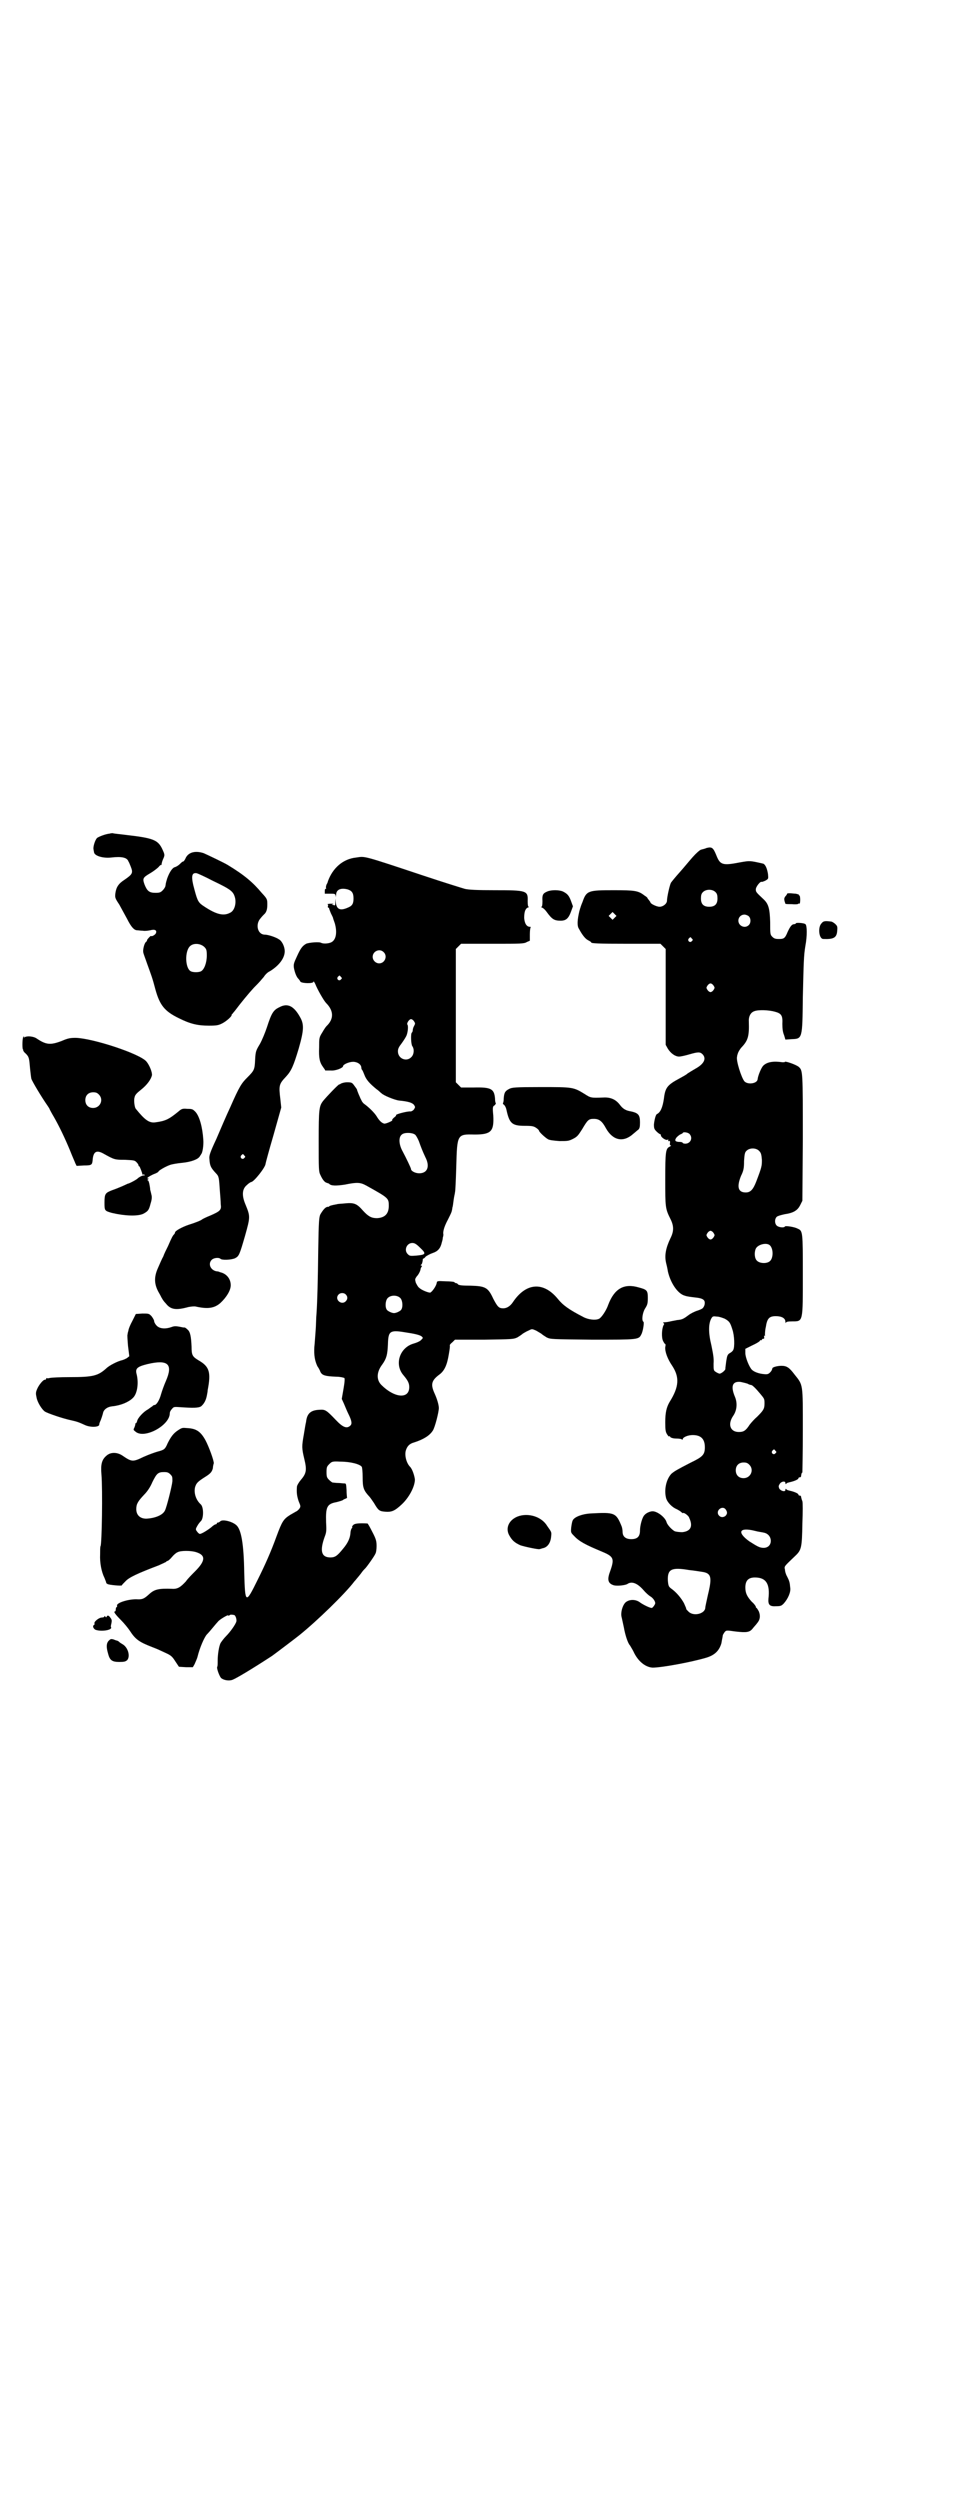 <?xml version="1.0" standalone="no"?>
<!DOCTYPE svg PUBLIC "-//W3C//DTD SVG 20010904//EN"
 "http://www.w3.org/TR/2001/REC-SVG-20010904/DTD/svg10.dtd">
<svg version="1.0" xmlns="http://www.w3.org/2000/svg"
 width="1114pt" height="2870pt" viewBox="0 0 1114 2870"
 preserveAspectRatio="xMidYMid meet">
<g transform="translate(0,2870) scale(0.5,-0.5)"
fill="#000000" stroke="none">
<path d="M252 3826 c-10 -1 -25 -7 -29 -10 -5 -5 -10 -22 -8 -27 0 -2 1 -5 1
-6 1 -8 20 -14 39 -12 25 3 37 0 40 -9 1 -1 3 -6 5 -11 6 -15 5 -18 -14 -31
-14 -9 -19 -17 -21 -31 -1 -10 -1 -11 9 -26 5 -9 13 -24 18 -33 9 -18 16 -26
23 -26 2 0 8 -1 13 -1 4 -1 12 0 17 1 11 3 16 0 13 -7 -2 -4 -10 -8 -11 -6 -1
1 -9 -8 -9 -9 0 -1 -1 -4 -3 -5 -4 -4 -7 -18 -6 -23 0 -3 5 -15 9 -27 9 -25
12 -32 19 -59 10 -36 21 -50 54 -66 26 -13 43 -17 69 -17 18 0 22 1 30 5 10 5
22 16 22 19 0 2 1 3 2 3 0 1 4 5 7 9 12 16 30 38 42 51 16 16 15 16 23 25 3 5
9 11 14 13 21 13 34 30 34 46 0 10 -6 23 -13 27 -7 5 -25 11 -33 11 -16 0 -22
23 -10 37 4 5 7 8 8 9 6 5 8 12 8 23 0 12 0 13 -13 27 -20 24 -40 41 -78 64
-8 5 -46 23 -55 27 -18 6 -34 3 -41 -10 -2 -5 -5 -9 -6 -9 -2 0 -5 -3 -8 -6
-3 -3 -8 -6 -11 -7 -6 -1 -13 -12 -18 -26 -4 -13 -3 -12 -4 -17 0 -2 -3 -7 -6
-10 -5 -5 -7 -6 -17 -6 -14 0 -19 4 -25 19 -5 14 -4 16 13 26 7 4 16 11 19 14
3 4 6 6 7 5 1 0 1 0 0 1 0 1 1 6 3 11 5 11 5 11 -2 26 -10 20 -22 24 -83 31
-15 2 -29 3 -30 4 -1 0 -4 0 -7 -1z m236 -108 c44 -21 48 -25 52 -40 3 -14 -2
-30 -12 -34 -15 -8 -32 -3 -58 14 -14 9 -16 12 -23 38 -9 32 -7 41 5 39 3 -1
19 -8 36 -17z m-19 -152 c5 -5 6 -7 6 -20 0 -17 -6 -32 -13 -36 -5 -3 -19 -3
-24 0 -13 7 -14 47 -1 58 8 7 23 6 32 -2z"/>
<path d="M1623 3793 c-4 -2 -10 -3 -13 -4 -3 -1 -11 -8 -19 -17 -8 -9 -21 -25
-30 -35 -9 -10 -18 -21 -20 -24 -3 -6 -9 -33 -9 -41 0 -7 -9 -14 -17 -14 -7 0
-21 7 -21 10 0 1 -2 3 -4 6 -2 2 -3 4 -3 4 1 0 -2 3 -7 6 -14 11 -22 12 -71
12 -58 0 -62 -1 -71 -27 -3 -7 -5 -13 -5 -14 -1 -1 -1 -4 -2 -6 -5 -21 -6 -35
-1 -42 8 -15 15 -23 21 -26 4 -2 7 -4 7 -5 0 -2 13 -3 85 -3 l74 0 6 -6 6 -6
0 -110 0 -110 5 -9 c7 -11 17 -18 26 -18 3 0 13 2 23 5 21 6 25 6 31 0 9 -10
3 -22 -17 -33 -7 -4 -15 -9 -18 -11 -3 -3 -11 -7 -18 -11 -28 -15 -33 -21 -36
-46 -3 -21 -8 -32 -16 -36 -3 -1 -6 -14 -7 -24 0 -9 1 -11 6 -16 3 -3 7 -6 8
-6 1 0 2 -1 2 -3 0 -4 11 -12 15 -10 2 1 3 0 2 -1 -1 -2 -1 -2 1 -2 3 1 3 0 3
-4 -1 -4 0 -6 2 -6 1 0 0 -1 -3 -3 -9 -4 -10 -12 -10 -75 0 -64 0 -67 12 -91
8 -16 8 -28 0 -44 -11 -23 -14 -40 -10 -57 1 -4 3 -12 4 -19 6 -27 23 -52 39
-56 5 -2 15 -3 23 -4 20 -2 25 -6 22 -18 -3 -7 -4 -8 -15 -12 -7 -2 -17 -7
-22 -11 -12 -9 -15 -10 -26 -11 -4 -1 -11 -2 -15 -3 -4 -1 -10 -2 -13 -2 -4 0
-5 -1 -3 -2 2 -1 2 -2 0 -5 -4 -8 -5 -28 -1 -36 2 -4 4 -7 5 -7 1 0 1 -3 0 -7
-1 -10 5 -27 16 -43 17 -26 16 -48 -6 -83 -7 -12 -10 -24 -10 -47 0 -18 1 -22
4 -27 2 -3 4 -6 5 -5 1 1 2 0 3 -2 1 -1 6 -3 13 -3 7 0 13 -1 13 -2 1 -1 2 -1
2 0 0 5 12 10 23 10 19 0 28 -9 28 -28 0 -17 -5 -22 -32 -35 -33 -17 -38 -20
-45 -26 -12 -13 -17 -37 -12 -56 3 -10 14 -21 24 -25 4 -2 9 -5 11 -7 2 -2 4
-3 4 -2 1 2 13 -6 14 -11 9 -19 4 -31 -16 -33 -6 0 -14 1 -17 2 -6 3 -17 14
-19 21 -3 11 -21 25 -32 25 -6 0 -15 -4 -19 -9 -5 -5 -10 -24 -10 -35 0 -14
-6 -20 -20 -20 -13 0 -20 6 -20 17 0 4 -1 9 -2 12 -13 32 -16 33 -71 30 -20
-1 -37 -8 -41 -15 -2 -3 -3 -10 -4 -17 -1 -12 -1 -12 7 -20 11 -12 26 -20 62
-35 29 -12 31 -16 20 -47 -7 -19 -4 -27 9 -31 8 -2 26 0 31 3 10 7 23 2 37
-14 5 -6 12 -12 15 -14 6 -3 12 -11 12 -16 0 -3 -6 -11 -8 -11 -4 0 -17 6 -26
12 -11 9 -27 8 -35 0 -7 -8 -11 -24 -8 -34 1 -4 3 -14 5 -23 3 -17 9 -36 14
-41 1 -2 5 -8 8 -14 10 -22 27 -36 44 -37 20 0 87 12 124 23 19 6 29 16 34 33
1 7 3 15 3 17 0 2 2 5 4 8 4 5 4 5 25 2 26 -3 33 -2 40 7 3 4 8 9 10 12 7 8 8
17 4 27 -2 4 -5 8 -5 8 -1 0 -2 1 -2 3 0 1 -4 7 -9 11 -11 12 -15 20 -15 33 0
16 7 23 22 23 26 0 35 -15 31 -49 -1 -14 3 -18 18 -17 10 0 12 1 17 6 10 11
17 27 15 37 -1 12 -2 15 -7 25 -3 5 -5 12 -5 16 -2 8 -2 7 23 31 15 14 16 19
17 75 1 26 1 49 0 51 -2 5 -2 6 -3 10 0 2 -1 3 -3 3 -2 0 -3 1 -3 2 0 3 -10 7
-19 9 -4 1 -9 2 -9 4 -1 1 -2 1 -2 -2 0 -5 -10 -3 -14 3 -2 5 -2 6 1 11 4 6
13 7 13 2 0 -3 1 -3 2 -2 0 2 5 3 9 4 9 2 19 6 19 9 0 1 1 2 3 2 2 0 3 1 3 3
1 6 1 7 3 8 0 1 1 44 1 97 0 108 1 103 -19 128 -12 16 -18 20 -30 20 -9 0 -21
-3 -21 -6 0 -1 -1 -3 -1 -3 0 -1 -2 -4 -4 -6 -4 -4 -6 -5 -15 -4 -11 1 -22 5
-27 10 -6 6 -15 28 -15 38 l0 10 16 8 c9 4 17 9 17 10 1 2 2 2 3 2 1 -1 2 0 2
1 0 1 1 2 3 2 2 0 3 1 2 4 0 3 0 4 2 3 1 -1 1 0 0 1 0 2 0 11 2 19 3 20 8 25
23 25 14 0 22 -5 22 -13 0 -3 1 -4 1 -2 1 2 4 3 15 3 25 0 24 -2 24 109 0 97
0 99 -12 104 -7 4 -28 7 -29 5 -2 -4 -15 -2 -19 2 -5 5 -5 15 0 20 2 2 9 4 18
6 21 3 30 9 36 21 l5 10 1 143 c0 152 0 156 -9 164 -5 5 -31 14 -32 12 0 -1
-3 -1 -6 -1 -20 3 -35 1 -44 -8 -4 -4 -12 -22 -13 -32 -2 -9 -22 -12 -30 -4
-7 8 -20 49 -17 57 0 2 1 5 2 8 1 3 5 10 9 14 14 15 17 25 16 57 -1 13 4 22
12 25 9 4 34 3 48 -1 15 -4 18 -9 17 -28 0 -11 1 -19 4 -26 l3 -10 14 1 c25 1
25 0 26 96 2 81 2 95 6 119 4 21 4 46 0 49 -3 3 -22 4 -22 2 0 -1 -2 -2 -4 -2
-5 0 -9 -5 -15 -18 -6 -15 -9 -16 -20 -16 -8 0 -11 1 -15 5 -5 5 -5 6 -5 34
-1 32 -4 42 -16 53 -16 15 -17 16 -17 22 0 6 11 20 14 17 0 0 4 1 8 3 7 4 7 4
6 15 -2 13 -6 22 -11 24 -31 7 -30 7 -53 3 -41 -8 -46 -6 -55 17 -7 17 -10 19
-22 16z m21 -102 c3 -3 4 -7 4 -14 0 -13 -6 -19 -19 -19 -13 0 -19 6 -19 19 0
7 1 11 4 14 7 8 23 8 30 0z m-232 -58 l-5 -5 -4 4 -5 5 4 4 5 5 4 -4 5 -5 -4
-4z m308 3 c5 -5 5 -15 0 -20 -9 -9 -24 -2 -24 10 0 8 6 14 14 14 3 0 8 -2 10
-4z m-131 -51 c3 -3 3 -3 0 -6 -4 -5 -11 1 -7 6 4 4 4 4 7 0z m50 -108 c3 -5
3 -5 0 -10 -2 -3 -5 -5 -7 -5 -2 0 -5 2 -7 5 -3 5 -3 5 0 10 2 3 5 5 7 5 2 0
5 -2 7 -5z m-55 -341 c8 -9 2 -22 -10 -22 -3 0 -6 1 -6 2 0 1 -3 2 -6 2 -11 0
-13 3 -9 9 2 3 6 6 9 8 3 1 6 3 6 3 0 4 13 2 16 -2z m160 -39 c4 -4 5 -8 6
-20 0 -14 0 -16 -13 -50 -7 -18 -13 -25 -24 -25 -18 0 -21 13 -11 38 6 12 7
18 7 34 1 16 2 20 5 23 7 8 23 8 30 0z m-105 -188 c3 -5 3 -5 0 -10 -2 -3 -5
-5 -7 -5 -2 0 -5 2 -7 5 -3 5 -3 5 0 10 2 3 5 5 7 5 2 0 5 -2 7 -5z m130 -29
c8 -9 7 -30 -1 -36 -7 -6 -23 -5 -29 1 -6 5 -7 19 -3 28 5 10 26 15 33 7z
m-104 -168 c10 -6 12 -8 17 -24 5 -14 6 -41 2 -48 -1 -2 -4 -5 -8 -7 -5 -3 -6
-6 -8 -19 -1 -8 -2 -16 -2 -16 2 -3 -9 -12 -13 -12 -2 0 -6 2 -9 4 -5 3 -5 5
-5 19 1 12 -1 22 -5 42 -7 28 -7 50 0 62 3 5 4 5 13 4 5 0 13 -3 18 -5z m52
-149 c3 -2 7 -3 8 -3 3 0 11 -8 21 -20 10 -12 10 -12 10 -23 0 -12 -3 -16 -17
-30 -6 -5 -13 -13 -17 -18 -9 -14 -14 -17 -25 -17 -20 0 -26 18 -13 37 9 13
10 30 4 44 -10 24 -6 36 13 34 5 -1 13 -3 16 -4z m64 -154 c3 -3 3 -3 0 -6 -4
-5 -11 1 -7 6 4 4 4 4 7 0z m-60 -32 c12 -12 3 -31 -13 -31 -11 0 -18 7 -18
18 0 11 7 18 18 18 6 0 9 -1 13 -5z m-54 -103 c4 -6 4 -10 -1 -15 -6 -4 -12
-3 -16 3 -6 11 10 22 17 12z m67 -49 c7 -2 16 -3 20 -4 22 -4 22 -35 0 -35 -9
0 -14 3 -33 15 -29 21 -23 33 13 24z m-151 -90 c10 -1 23 -3 29 -4 22 -3 24
-12 14 -53 -3 -14 -6 -27 -6 -29 0 -14 -26 -21 -38 -10 -3 3 -6 6 -6 7 1 0 -2
6 -5 13 -6 11 -17 25 -30 34 -5 4 -6 6 -7 18 -1 26 8 31 49 24z"/>
<path d="M818 3771 c-30 -3 -54 -24 -65 -55 0 -1 -1 -4 -3 -7 -1 -3 -2 -7 -1
-8 0 -2 0 -3 -1 -2 -1 1 -2 -1 -2 -5 l0 -6 12 0 c11 0 12 0 13 -5 0 -5 0 -4 1
2 0 12 10 17 26 13 10 -3 14 -8 14 -21 0 -12 -3 -17 -13 -21 -18 -8 -26 -4
-28 13 l0 8 -1 -8 c0 -8 0 -9 -4 -7 -5 1 -5 1 -1 2 2 1 0 1 -5 1 -5 0 -9 -1
-8 -1 2 -1 2 -3 1 -5 0 -2 0 -3 1 -3 1 0 2 -1 2 -2 0 -1 2 -6 4 -11 3 -6 5
-10 5 -11 0 -1 2 -6 4 -12 6 -21 3 -39 -9 -44 -7 -3 -18 -3 -22 -1 -4 3 -28 1
-35 -2 -8 -5 -12 -9 -21 -29 -7 -15 -8 -18 -7 -26 2 -11 6 -21 10 -25 2 -2 4
-5 5 -7 3 -4 30 -5 30 0 0 2 2 -1 4 -5 5 -13 20 -39 25 -44 18 -18 18 -37 1
-53 -2 -2 -6 -8 -10 -15 -7 -11 -7 -13 -7 -34 -1 -24 1 -34 9 -45 3 -4 5 -7 5
-8 1 0 6 0 13 0 11 -1 28 6 28 10 0 4 14 10 23 10 10 0 19 -6 19 -14 0 -2 1
-4 2 -5 1 -1 3 -6 5 -11 4 -11 12 -20 28 -33 6 -4 10 -9 11 -9 4 -5 31 -16 41
-17 21 -2 30 -5 34 -10 3 -5 3 -5 0 -10 -2 -3 -6 -5 -8 -5 -6 1 -33 -6 -33 -8
0 -2 -2 -4 -5 -6 -3 -3 -5 -5 -4 -6 2 -1 -13 -8 -18 -8 -6 1 -12 7 -18 17 -5
8 -17 20 -28 28 -3 2 -6 6 -7 9 -2 3 -4 9 -6 13 -2 5 -4 10 -4 11 0 1 -3 5 -6
9 -5 7 -6 8 -17 8 -6 0 -12 -2 -14 -3 -1 -1 -3 -2 -4 -2 -2 0 -28 -27 -37 -38
-9 -12 -10 -18 -10 -92 0 -65 0 -70 4 -78 5 -11 10 -17 15 -18 2 -1 4 -1 5 -2
4 -5 16 -5 36 -2 29 6 36 5 49 -2 52 -29 52 -29 52 -47 0 -18 -9 -27 -27 -28
-13 0 -20 4 -32 17 -14 16 -20 19 -41 17 -9 -1 -17 -1 -19 -2 -12 -2 -18 -4
-18 -5 0 -1 -2 -1 -4 -1 -5 -1 -10 -7 -16 -17 -3 -6 -4 -14 -5 -81 -1 -76 -2
-117 -4 -147 -1 -9 -1 -27 -2 -39 -1 -12 -2 -29 -3 -38 -1 -19 1 -31 7 -44 3
-4 6 -10 7 -13 4 -8 11 -10 36 -11 9 0 17 -2 19 -3 1 -1 1 -8 -2 -25 l-4 -23
5 -11 c3 -7 7 -17 10 -23 8 -16 9 -23 5 -27 -8 -8 -17 -5 -34 13 -22 23 -24
24 -38 23 -20 -1 -28 -9 -30 -28 -1 -3 -3 -16 -5 -28 -5 -28 -5 -32 1 -57 6
-25 5 -33 -8 -48 -5 -6 -9 -13 -9 -16 -1 -13 0 -21 4 -33 5 -12 5 -12 1 -18
-2 -2 -5 -5 -6 -5 0 0 -7 -4 -14 -8 -16 -10 -19 -15 -32 -50 -13 -36 -27 -67
-43 -99 -28 -57 -29 -56 -31 16 -1 67 -7 99 -18 109 -10 9 -32 14 -37 9 -2 -2
-4 -3 -6 -3 -1 0 -2 -1 -2 -2 0 -1 -1 -2 -3 -2 -1 0 -6 -3 -10 -7 -9 -7 -22
-15 -26 -15 -1 0 -4 2 -6 5 -4 5 -4 6 0 13 2 4 6 9 9 12 6 7 6 32 -1 38 -11
10 -16 26 -13 39 3 10 6 13 25 25 11 7 14 11 16 19 0 3 1 8 2 11 1 5 -11 38
-19 53 -11 20 -21 27 -42 28 -11 1 -12 1 -21 -5 -11 -7 -17 -16 -24 -30 -6
-14 -8 -15 -23 -19 -7 -2 -21 -7 -32 -12 -25 -12 -27 -12 -49 3 -12 8 -27 8
-36 0 -11 -9 -14 -20 -12 -43 3 -36 1 -160 -2 -165 -1 -1 -1 -10 -1 -19 -1
-19 3 -40 10 -54 2 -5 4 -10 4 -11 0 -1 1 -2 3 -3 2 -2 33 -5 33 -3 0 1 4 5 8
9 8 9 27 18 77 37 9 4 17 8 17 8 0 1 1 2 3 2 1 0 6 4 10 9 4 5 10 10 13 11 7
4 31 4 43 0 22 -7 21 -20 -3 -44 -7 -7 -17 -17 -21 -23 -12 -13 -19 -18 -32
-17 -30 1 -40 -1 -52 -12 -12 -11 -16 -13 -30 -12 -21 0 -47 -9 -44 -15 0 -2
0 -3 -1 -3 -1 0 -2 -2 -2 -5 0 -3 -1 -5 -2 -5 -4 0 1 -7 14 -20 7 -7 16 -18
20 -24 13 -20 21 -26 52 -38 13 -5 15 -6 32 -14 11 -5 14 -8 21 -19 l8 -12 16
-1 16 0 4 7 c2 5 6 13 7 18 5 20 15 43 21 50 3 3 10 11 14 16 5 6 10 12 12 14
4 5 23 16 23 14 0 -1 1 -1 3 0 2 2 4 2 10 1 4 0 7 -10 6 -15 -2 -7 -14 -24
-24 -34 -5 -5 -10 -12 -12 -15 -4 -7 -7 -27 -7 -41 0 -7 0 -13 -1 -14 -2 -3 5
-22 9 -26 6 -5 18 -7 26 -4 10 4 45 25 91 55 7 5 52 39 62 47 40 32 106 96
127 124 3 3 5 6 6 7 1 1 5 6 9 11 4 6 8 10 9 11 3 2 22 29 24 34 2 3 3 11 3
18 0 11 -1 16 -10 33 -5 10 -10 19 -11 19 -19 1 -29 0 -32 -3 -2 -2 -4 -4 -3
-5 1 0 0 -2 -1 -3 -1 -1 -3 -6 -3 -11 -1 -12 -6 -23 -17 -36 -13 -16 -18 -20
-29 -20 -21 0 -25 15 -13 48 4 10 4 15 3 33 -1 35 2 42 24 46 8 2 14 4 15 5 1
1 3 2 6 3 2 1 4 2 3 3 0 1 -1 8 -1 17 -1 15 -1 15 -6 15 -3 0 -9 1 -14 1 -5 0
-10 1 -12 1 -1 0 -5 3 -8 6 -5 5 -6 7 -6 18 0 11 1 13 6 18 6 6 7 7 25 6 25 0
46 -6 50 -12 1 -2 2 -12 2 -24 0 -24 2 -30 16 -45 1 -1 6 -8 10 -14 10 -17 12
-19 26 -20 14 -1 21 1 38 17 17 16 30 41 30 57 -1 9 -6 24 -11 29 -8 8 -13 25
-10 37 3 10 8 16 19 19 22 7 36 16 43 27 5 7 14 43 14 52 0 7 -4 21 -10 34 -9
20 -7 29 10 42 13 9 19 23 23 48 2 11 3 20 2 20 0 1 2 4 6 7 l6 6 67 0 c65 1
67 1 76 5 5 3 11 7 13 9 2 1 8 5 13 7 8 4 8 4 17 0 4 -2 10 -6 12 -7 2 -2 8
-6 13 -9 9 -4 10 -4 105 -5 105 0 106 0 112 12 4 7 7 28 5 29 -5 3 -2 22 4 31
5 8 6 11 6 24 0 17 -2 19 -21 24 -34 10 -56 -3 -70 -40 -4 -12 -15 -29 -21
-32 -8 -4 -25 -2 -36 4 -33 17 -47 27 -59 42 -33 40 -73 37 -103 -8 -6 -9 -14
-14 -22 -14 -10 0 -13 3 -23 22 -12 26 -18 29 -52 30 -20 0 -27 1 -29 3 -1 2
-4 3 -5 3 -2 0 -3 1 -3 2 -1 1 -10 2 -20 2 -20 1 -20 1 -21 -4 -1 -7 -11 -21
-15 -22 -5 0 -20 6 -25 11 -3 2 -6 8 -8 12 -2 8 -2 8 2 14 5 5 9 14 9 17 0 1
1 3 2 5 2 2 1 3 0 3 -2 0 -2 1 -1 2 2 1 3 4 4 10 0 2 0 4 1 4 1 0 4 2 6 5 3 2
10 6 16 8 12 4 18 11 21 25 1 3 2 7 2 10 1 3 2 7 1 10 0 8 4 19 11 32 3 6 7
14 8 17 1 3 2 8 2 10 1 2 2 10 3 18 1 8 3 15 3 17 1 2 2 28 3 59 2 75 2 75 42
74 38 0 45 7 43 44 -2 19 -1 21 3 23 2 2 3 4 3 5 -1 0 -2 5 -2 11 -2 22 -9 26
-49 25 l-29 0 -6 6 -6 6 0 153 0 153 6 6 6 6 72 0 c65 0 73 0 79 4 l7 3 0 15
c0 8 1 15 2 16 1 0 0 1 -2 1 -7 0 -12 7 -13 20 0 13 2 21 8 24 3 1 4 2 2 2 -1
0 -2 4 -2 13 1 24 -2 25 -75 25 -42 0 -60 1 -69 3 -7 2 -49 15 -94 30 -144 48
-135 45 -156 42z m63 -217 c10 -9 3 -26 -10 -26 -8 0 -15 7 -15 15 0 13 16 20
25 11z m-98 -57 c3 -3 3 -3 0 -6 -4 -5 -11 1 -7 6 4 4 4 4 7 0z m168 -102 c3
-5 3 -5 0 -11 -2 -3 -3 -8 -3 -10 0 -2 -1 -4 -2 -5 -3 -2 -2 -27 1 -31 5 -7 4
-19 -2 -25 -11 -12 -31 -4 -31 13 0 6 2 10 9 19 5 7 10 15 11 18 3 8 4 21 2
24 -3 3 4 13 8 13 2 0 5 -2 7 -5z m2 -260 c2 -1 6 -8 9 -15 5 -14 8 -22 15
-37 11 -21 5 -37 -14 -37 -9 0 -19 5 -19 10 0 2 -11 25 -19 40 -9 16 -10 33
-2 39 5 5 23 5 30 0z m12 -260 c15 -14 13 -16 -9 -18 -13 -1 -15 -1 -19 3 -10
9 -3 26 10 26 5 0 9 -2 18 -11z m-171 -107 c5 -5 5 -11 0 -16 -10 -10 -27 5
-16 16 4 4 12 4 16 0z m126 -9 c5 -6 6 -21 1 -27 -3 -3 -11 -7 -16 -7 -5 0
-13 4 -16 7 -5 6 -4 21 1 27 7 8 23 8 30 0z m49 -88 c3 -3 3 -3 -2 -8 -3 -3
-10 -6 -17 -8 -32 -9 -45 -48 -23 -73 10 -12 13 -18 13 -27 0 -28 -34 -25 -64
5 -12 12 -11 30 2 47 10 14 12 23 13 46 1 32 4 34 45 27 20 -3 30 -6 33 -9z
m-578 -316 c5 -5 5 -6 5 -16 -1 -11 -13 -59 -17 -67 -5 -11 -23 -18 -43 -19
-14 0 -23 8 -23 22 0 12 4 18 18 33 7 7 14 17 19 29 10 20 13 23 27 23 7 0 10
-1 14 -5z"/>
<path d="M1257 3693 c-10 -4 -12 -8 -11 -22 0 -9 -1 -13 -2 -13 -2 0 -1 -1 1
-2 3 -1 7 -5 10 -9 13 -18 18 -21 33 -21 12 0 18 5 24 22 l4 11 -4 11 c-5 14
-9 18 -19 23 -9 4 -27 4 -36 0z"/>
<path d="M1808 3688 c0 -1 -2 -4 -4 -6 -3 -4 -3 -6 -2 -11 1 -3 2 -6 2 -6 0
-1 7 -1 15 -1 8 -1 15 0 15 1 0 1 1 1 2 0 1 -1 2 3 2 9 0 6 -1 10 -2 10 -1 0
-2 1 -1 2 0 0 -3 1 -7 2 -4 0 -10 1 -13 1 -4 0 -7 0 -7 -1z"/>
<path d="M1887 3620 c-9 -9 -6 -36 4 -36 24 -1 31 3 32 19 1 10 0 11 -5 16 -4
3 -7 5 -9 5 -15 2 -18 1 -22 -4z"/>
<path d="M643 3428 c-15 -7 -19 -13 -30 -47 -4 -12 -11 -29 -16 -38 -9 -15
-10 -17 -11 -36 -1 -23 -2 -25 -18 -41 -13 -13 -18 -20 -39 -68 -9 -19 -23
-52 -32 -73 -15 -32 -17 -39 -16 -46 1 -16 3 -20 15 -33 7 -7 7 -10 9 -40 1
-12 2 -25 2 -31 2 -13 -1 -16 -24 -26 -10 -4 -18 -8 -19 -9 -2 -2 -14 -7 -30
-12 -15 -5 -32 -14 -32 -18 0 -1 -1 -3 -2 -4 -3 -3 -5 -6 -14 -27 -4 -8 -9
-18 -11 -24 -3 -5 -8 -17 -12 -26 -10 -22 -9 -39 3 -59 3 -5 5 -10 6 -11 1 -2
4 -7 9 -12 11 -14 23 -16 52 -8 6 1 13 2 17 1 27 -6 42 -4 56 8 14 13 24 29
24 41 0 15 -10 27 -25 30 -1 1 -5 2 -8 2 -14 3 -20 18 -10 27 5 4 15 5 19 2 3
-4 25 -3 34 1 9 5 10 7 23 52 12 43 12 44 1 71 -9 21 -8 36 3 45 4 4 9 7 10 7
6 0 33 34 33 42 0 1 8 31 18 65 l18 64 -2 19 c-4 32 -3 35 13 52 12 13 17 24
29 64 12 42 13 56 3 73 -14 25 -28 32 -46 23z m-82 -341 c3 -3 3 -3 0 -6 -4
-5 -11 1 -7 6 4 4 4 4 7 0z"/>
<path d="M53 3358 c-2 -6 -2 -28 0 -28 1 0 1 -1 0 -1 0 -1 2 -5 6 -8 8 -8 8
-11 10 -34 1 -9 2 -19 3 -24 2 -6 22 -40 38 -63 2 -3 4 -6 4 -7 0 0 4 -8 10
-18 12 -21 25 -48 37 -77 5 -13 11 -26 12 -29 l3 -6 17 1 c18 0 19 1 20 15 2
17 9 21 25 12 25 -14 26 -14 49 -14 19 -1 22 -1 26 -5 3 -3 5 -6 5 -7 0 -2 1
-3 2 -3 1 0 7 -16 7 -18 -1 -1 0 -1 2 -1 2 1 3 0 3 -1 0 -2 -1 -2 -1 -1 -2 1
-11 -3 -15 -7 -3 -3 -20 -12 -23 -12 0 0 -6 -3 -13 -6 -7 -3 -17 -7 -23 -9
-15 -6 -17 -8 -17 -28 0 -19 0 -19 17 -24 30 -7 59 -8 72 -2 11 6 13 8 17 24
3 9 3 15 2 19 -1 4 -2 9 -3 12 0 3 -1 9 -2 14 -1 4 -2 8 -4 8 -1 0 -1 1 1 2 2
2 2 2 0 2 -5 0 2 5 13 10 6 2 11 5 11 6 0 2 15 11 26 15 5 2 18 4 28 5 21 2
37 8 41 15 1 2 3 4 3 5 3 2 6 20 5 33 -2 30 -9 54 -18 64 -6 6 -7 7 -19 7 -11
1 -13 0 -20 -6 -22 -18 -30 -22 -53 -25 -14 -2 -24 5 -45 31 -3 3 -5 20 -3 26
1 6 5 10 15 18 14 11 23 24 25 33 1 7 -6 24 -13 32 -16 18 -123 53 -162 54
-13 0 -18 -1 -32 -7 -26 -10 -36 -9 -57 5 -8 6 -24 7 -29 3 -2 -2 -2 -2 -1 0
1 1 1 2 0 2 -1 0 -2 -1 -2 -2z m174 -131 c12 -12 3 -31 -13 -31 -11 0 -18 7
-18 18 0 11 7 18 18 18 6 0 9 -1 13 -5z"/>
<path d="M1170 3240 c-10 -5 -12 -9 -13 -22 0 -6 -1 -11 -2 -11 0 -1 1 -3 3
-4 2 -2 4 -6 5 -10 7 -33 13 -38 43 -38 17 0 20 -1 26 -5 3 -2 6 -5 6 -6 0 -3
14 -16 21 -20 4 -2 13 -3 26 -4 19 0 21 0 31 5 10 5 12 8 21 22 13 22 15 24
27 24 12 0 19 -5 28 -22 16 -28 40 -33 63 -12 4 3 9 8 11 9 3 3 4 6 4 17 0 18
-4 22 -25 26 -9 2 -15 6 -21 14 -9 12 -21 18 -38 17 -29 -1 -29 -1 -43 8 -26
16 -27 16 -101 16 -60 0 -66 -1 -72 -4z"/>
<path d="M304 2707 c-5 -9 -9 -19 -9 -22 -1 -3 -2 -7 -2 -9 -1 -1 0 -13 1 -26
l3 -24 -5 -4 c-3 -2 -8 -4 -11 -5 -10 -2 -30 -12 -37 -19 -19 -17 -30 -20 -84
-20 -22 0 -42 -1 -46 -2 -3 -1 -6 -1 -7 0 0 0 -1 0 -1 -2 0 -1 -1 -2 -3 -2 -4
0 -14 -12 -18 -22 -3 -7 -3 -10 -1 -19 2 -11 12 -27 19 -32 6 -4 41 -16 60
-20 13 -3 17 -4 32 -11 13 -6 33 -5 33 1 0 2 1 5 2 7 2 4 6 16 7 21 2 7 10 13
21 14 20 2 38 10 47 19 10 9 14 33 9 54 -4 14 1 18 25 24 47 11 59 0 42 -39
-4 -9 -9 -23 -11 -30 -4 -15 -11 -25 -15 -25 -1 0 -4 -1 -5 -3 -2 -1 -6 -4
-10 -7 -10 -5 -24 -20 -25 -27 -1 -3 -2 -5 -3 -5 -1 0 -2 -1 -1 -2 0 -1 -1 -4
-2 -7 -3 -6 -3 -6 2 -10 20 -18 79 14 79 42 0 3 2 7 5 10 4 5 5 5 19 4 29 -2
42 -2 48 2 7 6 11 14 13 24 1 5 2 10 2 13 8 41 4 54 -20 68 -15 9 -17 12 -17
32 -1 23 -3 34 -9 39 -3 3 -6 5 -7 5 -1 0 -3 0 -3 0 -14 3 -20 4 -27 1 -14 -5
-27 -4 -34 3 -3 3 -6 8 -6 11 0 2 -3 7 -6 11 -6 6 -6 6 -21 6 l-15 -1 -8 -16z"/>
<path d="M1189 2258 c-20 -8 -28 -26 -20 -42 7 -13 13 -18 26 -24 8 -3 41 -10
44 -9 1 0 4 1 7 2 12 2 19 13 20 28 1 9 1 9 -9 23 -13 22 -44 31 -68 22z"/>
<path d="M245 2028 c-1 -2 -1 -2 -3 0 -1 2 -2 2 -2 1 0 -2 -3 -3 -6 -3 -7 0
-19 -10 -17 -14 1 -1 0 -2 -1 -3 -4 -2 -2 -8 3 -11 13 -5 40 -1 36 6 -1 1 0 5
1 9 1 6 1 8 -2 12 -4 6 -7 7 -9 3z"/>
<path d="M250 1973 c-6 -6 -6 -15 -2 -29 4 -16 9 -20 26 -20 12 0 14 1 18 4 8
9 2 30 -11 37 -3 2 -7 4 -7 5 -1 1 -3 2 -5 3 -2 0 -6 2 -9 3 -5 1 -6 1 -10 -3z"/>
</g>
</svg>
